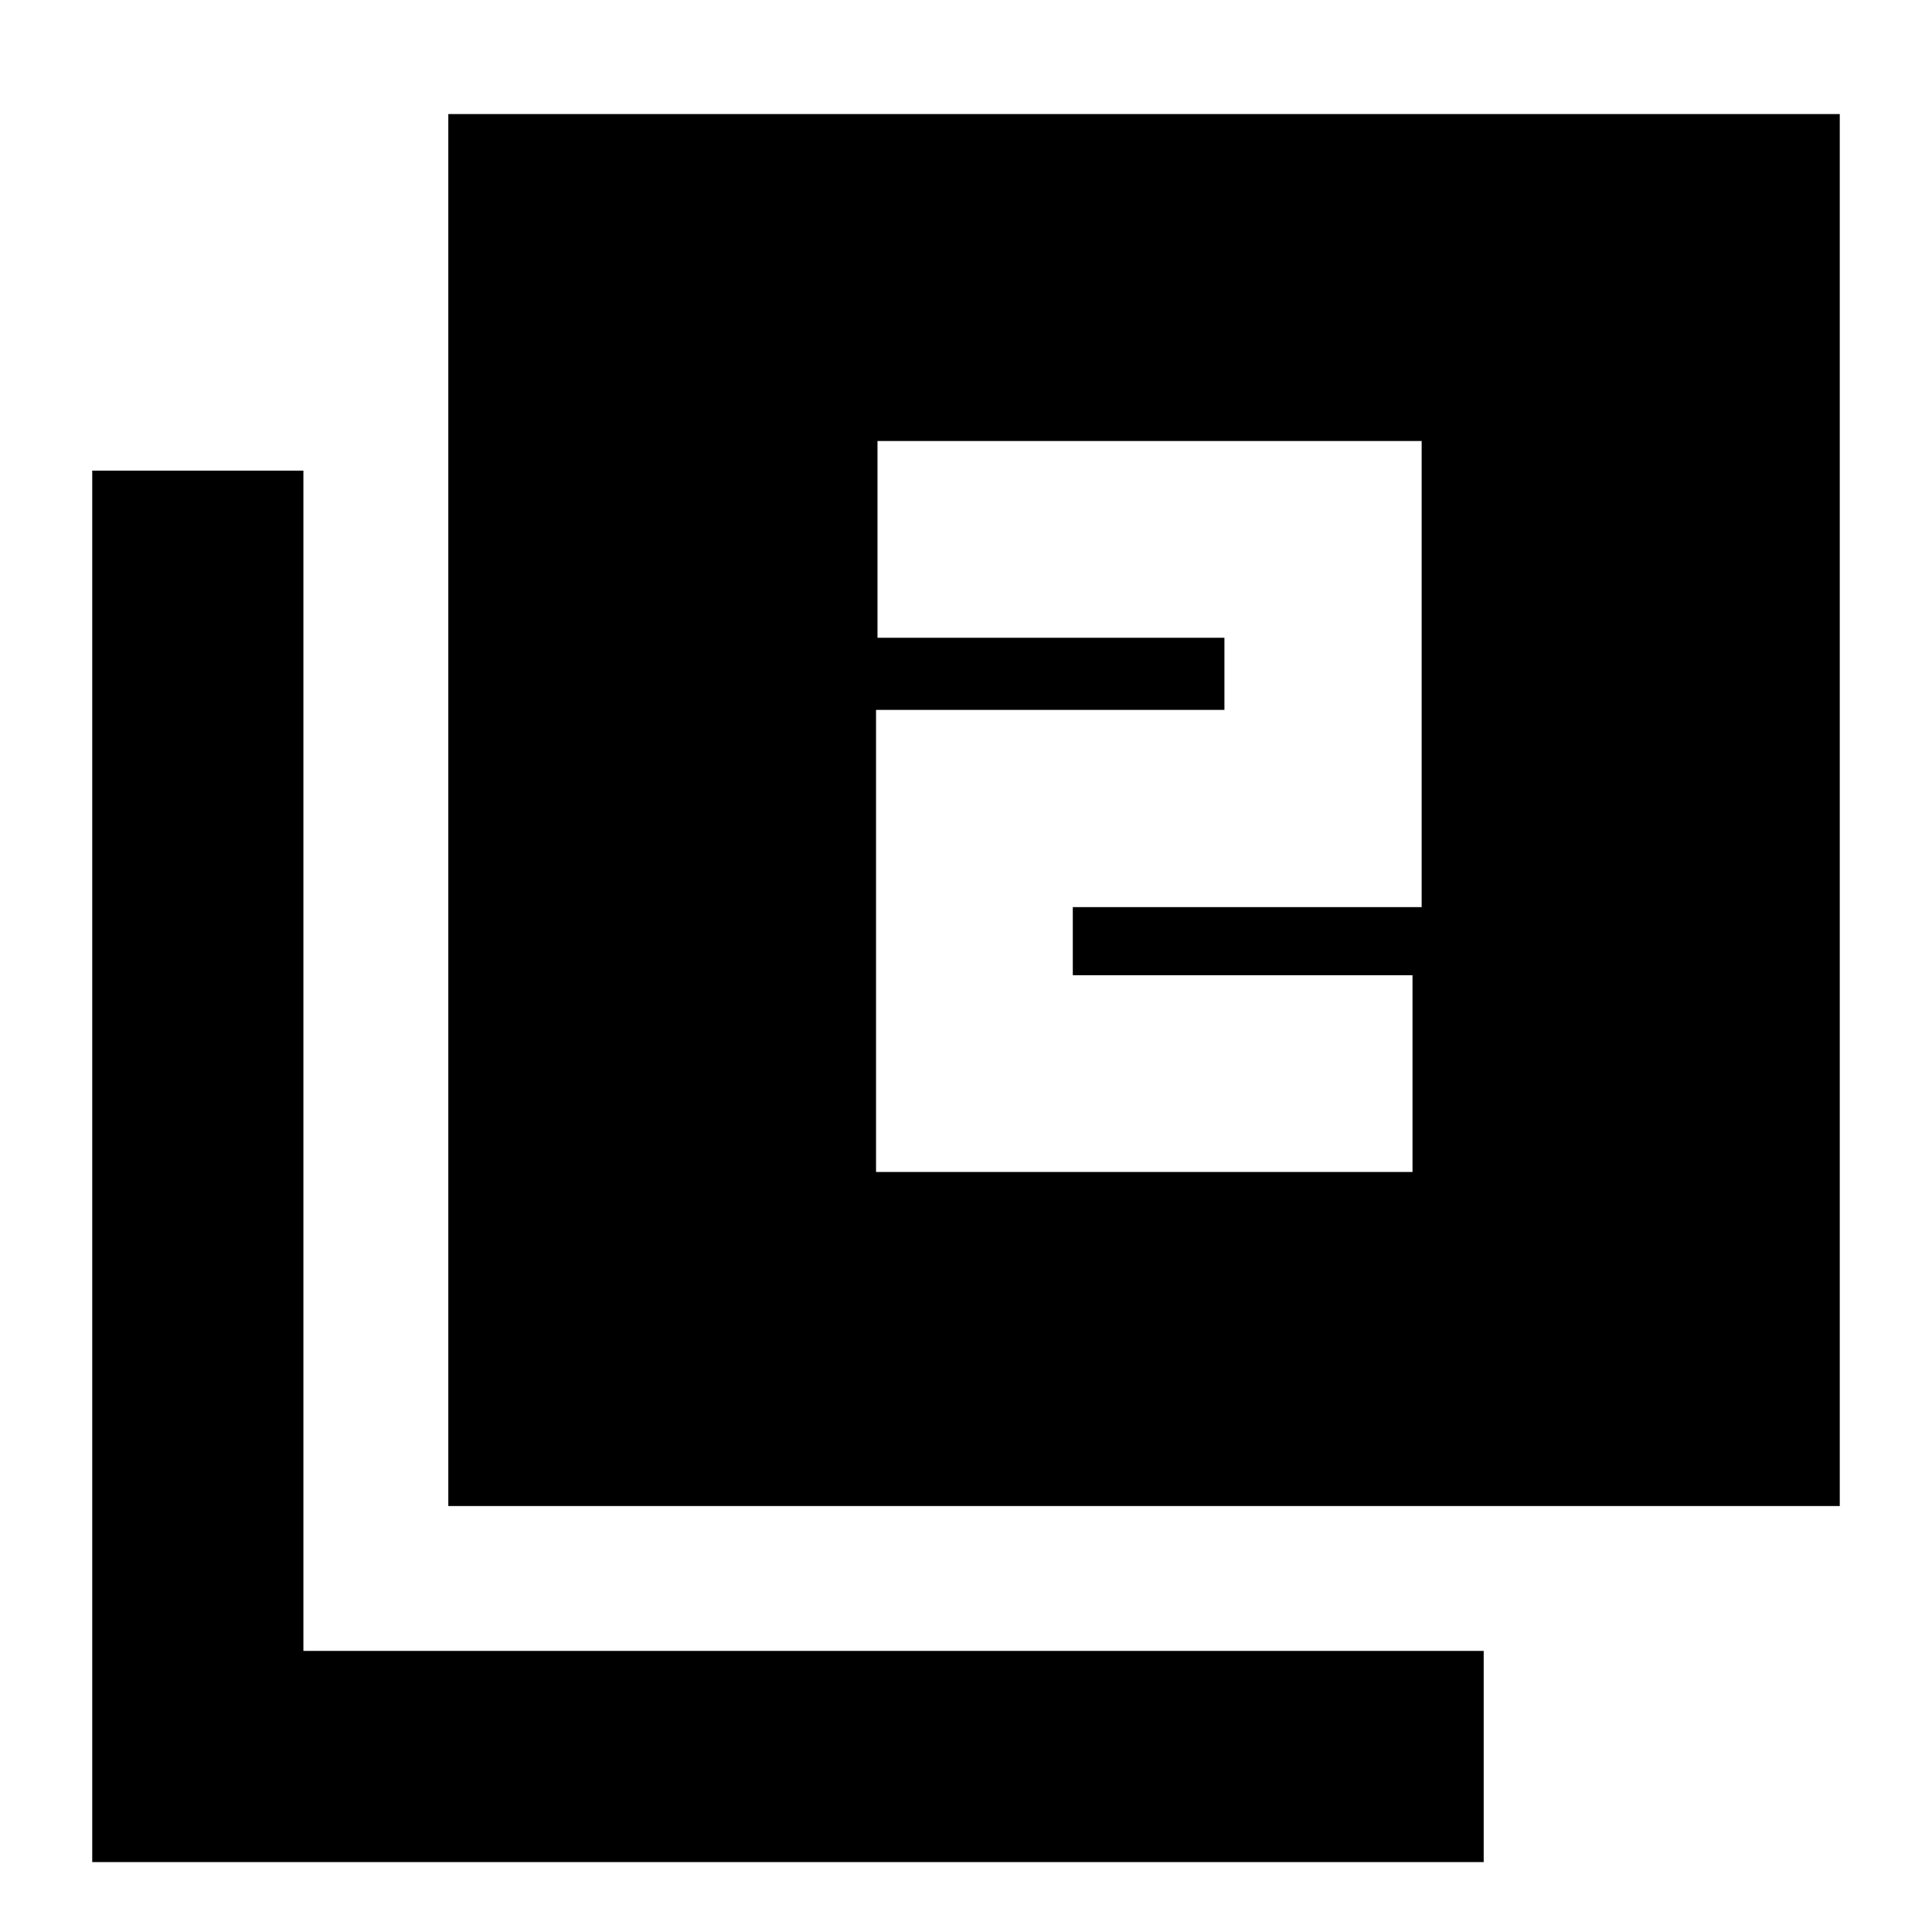 <svg xmlns="http://www.w3.org/2000/svg" height="20" viewBox="0 -960 960 960" width="20"><path d="M435.3-377.65h266.57v-97.76h-168.8v-33.85h173.34v-231.61H436.02v97.76h172.39v35.85H435.3v229.61ZM222.76-211.67v-691.66h691.41v691.66H222.76ZM45.83-34.74v-691.41h104.93v586.48h586.48v104.93H45.83Z"/></svg>